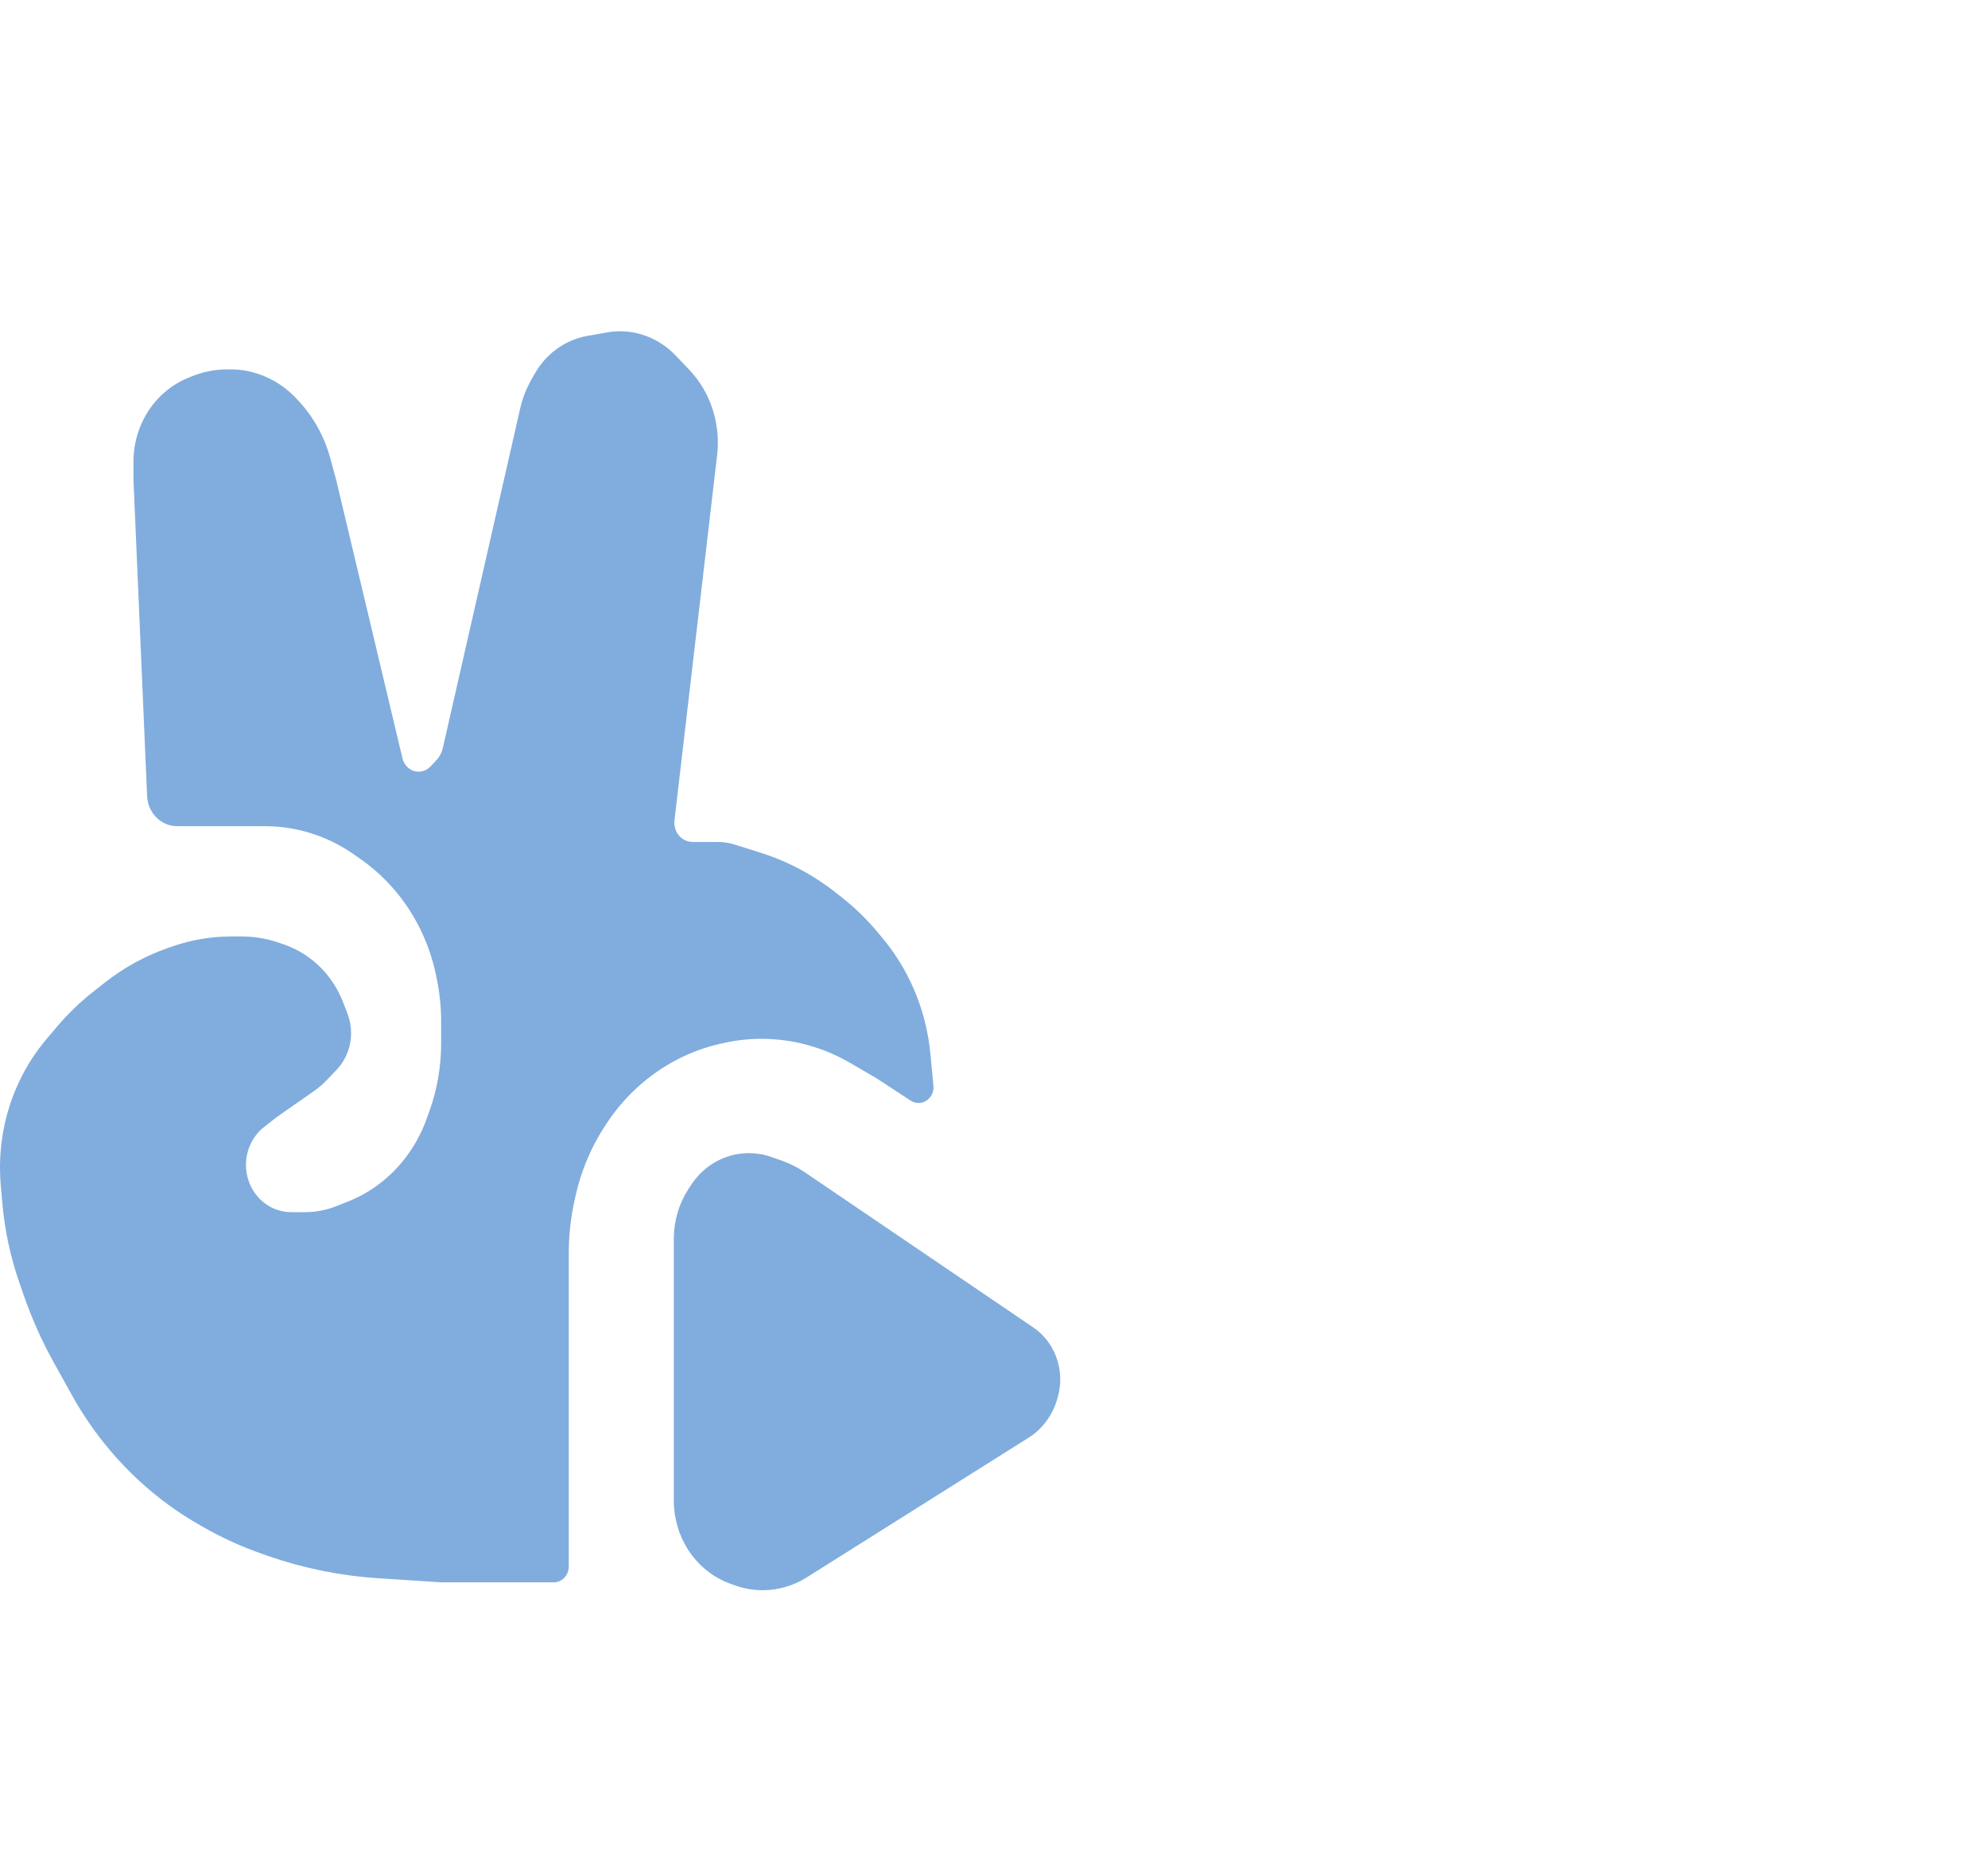 <svg width="30" height="28" viewBox="0 0 30 28" fill="none" xmlns="http://www.w3.org/2000/svg">
<path d="M11.033 23.906L11.102 23.931C11.234 23.977 11.371 24 11.51 24C11.743 24 11.973 23.933 12.173 23.807L15.522 21.698C15.722 21.573 15.871 21.376 15.945 21.145L15.954 21.115C16.021 20.905 16.015 20.678 15.936 20.472C15.868 20.292 15.748 20.139 15.593 20.034L12.146 17.693C12.036 17.618 11.917 17.558 11.793 17.515L11.636 17.46C11.418 17.384 11.183 17.384 10.966 17.46C10.742 17.538 10.55 17.692 10.42 17.898L10.38 17.959C10.242 18.177 10.168 18.434 10.168 18.696V22.647C10.168 22.909 10.242 23.165 10.38 23.383C10.537 23.629 10.766 23.813 11.033 23.906Z" fill="#80ADDD"/>
<path d="M2.014 7.238L2.22 12.015C2.231 12.269 2.431 12.469 2.673 12.469H4C4.259 12.469 4.518 12.513 4.764 12.599C4.968 12.67 5.162 12.77 5.341 12.895L5.442 12.966C5.647 13.109 5.832 13.282 5.993 13.478C6.28 13.83 6.481 14.251 6.577 14.704L6.588 14.758C6.634 14.975 6.657 15.196 6.657 15.418V15.748C6.657 16.095 6.598 16.439 6.482 16.764L6.439 16.884C6.358 17.109 6.243 17.318 6.096 17.503C5.87 17.787 5.577 18.006 5.246 18.136L5.069 18.206C4.921 18.264 4.764 18.294 4.606 18.294H4.392C4.245 18.294 4.102 18.244 3.984 18.151C3.813 18.017 3.712 17.805 3.712 17.581C3.712 17.356 3.813 17.145 3.984 17.01L4.165 16.867L4.742 16.464C4.811 16.416 4.874 16.361 4.932 16.3L5.079 16.146C5.219 15.999 5.298 15.8 5.298 15.592C5.298 15.492 5.28 15.393 5.245 15.301L5.182 15.137C5.109 14.945 5 14.771 4.861 14.625C4.701 14.458 4.507 14.332 4.293 14.257L4.216 14.23C4.032 14.166 3.84 14.133 3.647 14.133H3.486C3.186 14.133 2.888 14.184 2.603 14.283L2.523 14.311C2.186 14.43 1.868 14.604 1.584 14.828L1.403 14.97C1.207 15.125 1.025 15.3 0.862 15.493L0.701 15.683C0.374 16.069 0.151 16.54 0.054 17.047C0.002 17.322 -0.013 17.603 0.011 17.883L0.035 18.152C0.07 18.562 0.156 18.965 0.29 19.352L0.356 19.542C0.479 19.898 0.633 20.242 0.815 20.569L1.084 21.054C1.25 21.353 1.444 21.634 1.664 21.893C2.045 22.343 2.498 22.721 3.002 23.009L3.064 23.045C3.345 23.206 3.638 23.34 3.941 23.446L4.037 23.48C4.574 23.667 5.131 23.781 5.695 23.818L6.657 23.881H8.356C8.481 23.881 8.583 23.775 8.583 23.643V18.916C8.583 18.66 8.609 18.406 8.662 18.157L8.677 18.087C8.764 17.674 8.93 17.285 9.164 16.941L9.177 16.921C9.309 16.727 9.462 16.551 9.635 16.396C9.985 16.081 10.404 15.861 10.854 15.756L10.891 15.748C11.088 15.702 11.289 15.678 11.491 15.678C11.96 15.678 12.422 15.804 12.833 16.044L13.226 16.273L13.741 16.61C13.9 16.715 14.105 16.582 14.086 16.385L14.04 15.904C14.026 15.754 14.001 15.605 13.966 15.458C13.852 14.978 13.63 14.533 13.32 14.161L13.239 14.064C13.08 13.873 12.902 13.7 12.708 13.547L12.612 13.471C12.269 13.201 11.883 12.997 11.473 12.868L11.086 12.746C11.003 12.72 10.917 12.707 10.831 12.707H10.452C10.347 12.707 10.252 12.645 10.205 12.547C10.181 12.496 10.172 12.439 10.178 12.382L10.822 6.867C10.839 6.719 10.836 6.569 10.812 6.422C10.762 6.102 10.617 5.807 10.399 5.578L10.196 5.365C10.03 5.191 9.819 5.072 9.589 5.024C9.448 4.995 9.303 4.992 9.161 5.017L8.866 5.069C8.753 5.088 8.644 5.126 8.541 5.179C8.346 5.282 8.183 5.44 8.071 5.637L8.021 5.725C7.943 5.861 7.885 6.009 7.85 6.164L6.682 11.291C6.666 11.361 6.631 11.426 6.582 11.477L6.495 11.569C6.397 11.672 6.238 11.672 6.14 11.569C6.108 11.536 6.085 11.493 6.074 11.447L5.072 7.238L4.983 6.913C4.893 6.581 4.723 6.278 4.489 6.033L4.462 6.004C4.415 5.955 4.365 5.909 4.312 5.868C4.07 5.677 3.775 5.574 3.472 5.574H3.436C3.245 5.574 3.055 5.612 2.877 5.687L2.826 5.708C2.664 5.776 2.516 5.879 2.392 6.008C2.15 6.263 2.014 6.608 2.014 6.968V7.238Z" fill="#80ADDD"/>
</svg>
